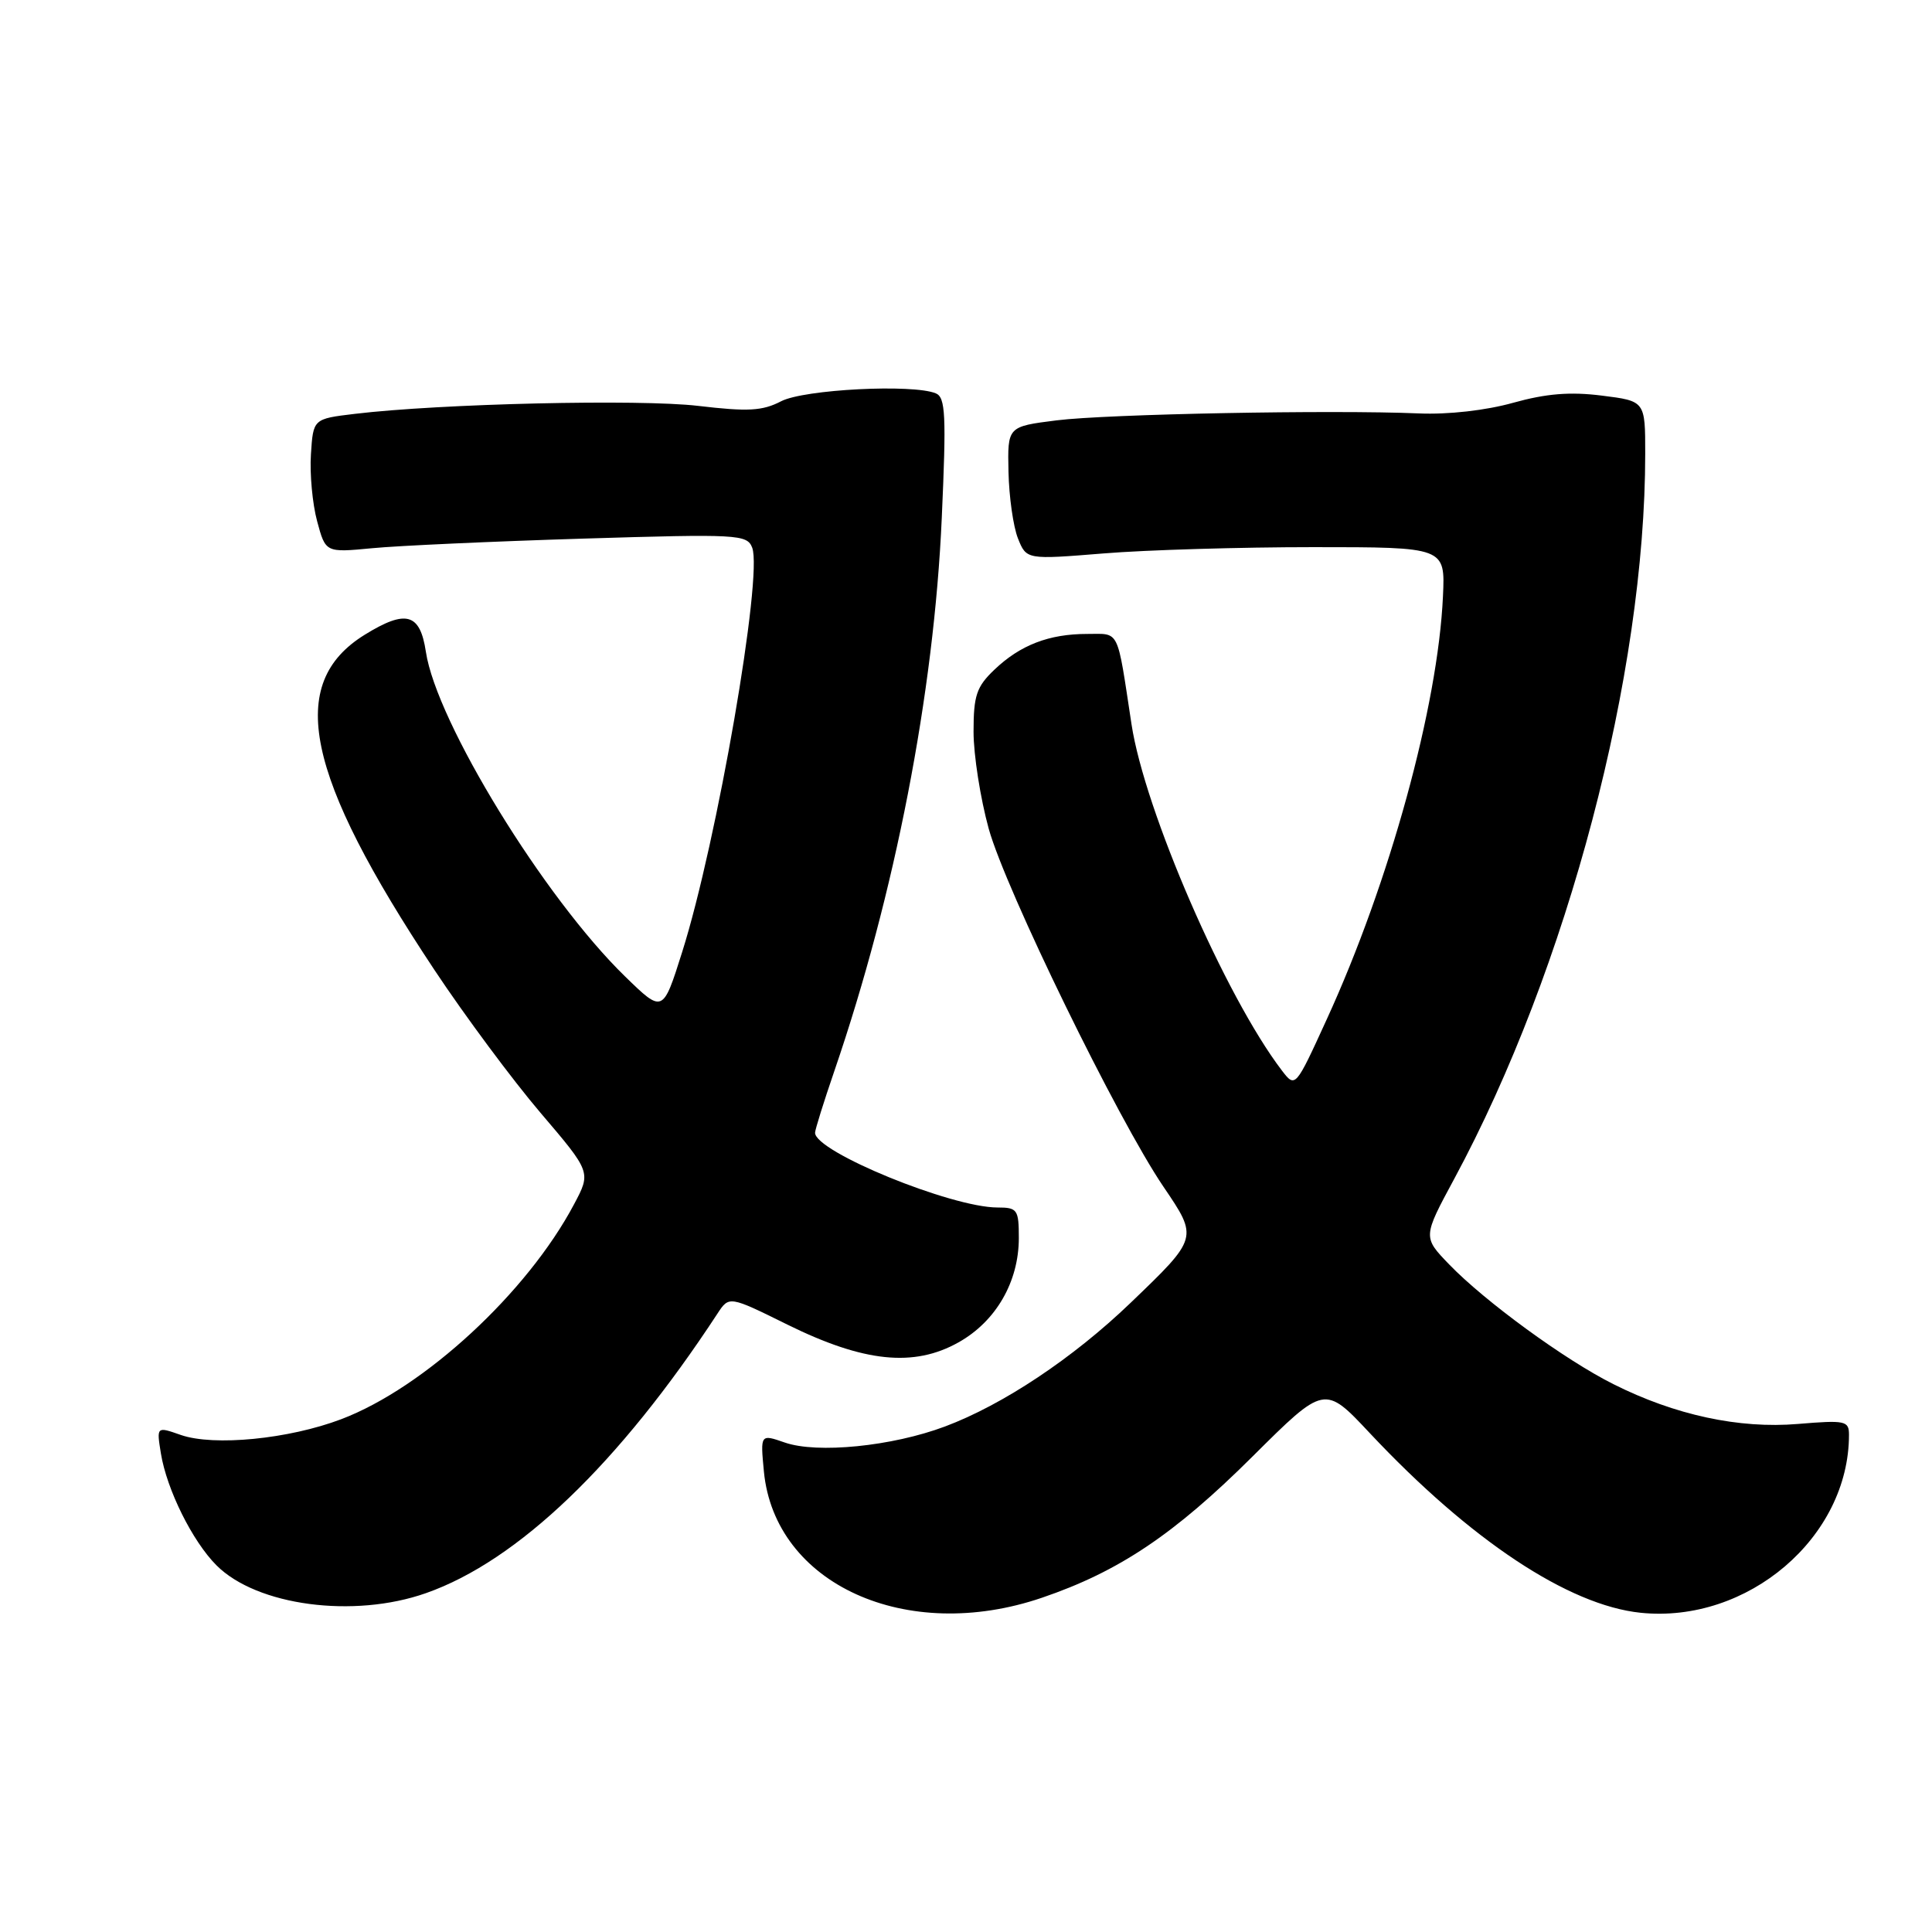 <?xml version="1.0" encoding="UTF-8" standalone="no"?>
<!DOCTYPE svg PUBLIC "-//W3C//DTD SVG 1.1//EN" "http://www.w3.org/Graphics/SVG/1.1/DTD/svg11.dtd" >
<svg xmlns="http://www.w3.org/2000/svg" xmlns:xlink="http://www.w3.org/1999/xlink" version="1.1" viewBox="0 0 256 256">
 <g >
 <path fill="currentColor"
d=" M 138.06 211.71 C 148.25 208.24 155.59 203.32 165.96 193.00 C 175.51 183.50 175.51 183.50 181.50 189.89 C 194.83 204.09 207.83 212.71 217.39 213.70 C 231.58 215.16 245.00 203.70 245.00 190.12 C 245.00 188.26 244.52 188.16 238.25 188.68 C 230.43 189.34 221.92 187.50 213.77 183.40 C 207.36 180.19 196.75 172.44 192.02 167.54 C 188.53 163.92 188.53 163.92 192.69 156.21 C 207.74 128.30 218.00 89.33 218.00 60.11 C 218.00 53.14 218.00 53.14 212.25 52.42 C 208.05 51.89 204.88 52.15 200.50 53.37 C 196.91 54.38 191.89 54.95 188.00 54.78 C 176.50 54.29 146.70 54.86 140.00 55.70 C 133.50 56.52 133.50 56.52 133.63 62.51 C 133.70 65.80 134.26 69.77 134.88 71.33 C 136.01 74.16 136.01 74.16 146.26 73.33 C 151.89 72.87 164.38 72.50 174.00 72.50 C 191.50 72.50 191.50 72.50 191.20 79.00 C 190.54 93.56 184.13 116.90 175.80 135.07 C 171.64 144.17 171.64 144.17 169.85 141.84 C 162.36 132.02 151.67 107.40 149.93 95.96 C 147.97 83.09 148.42 84.00 144.05 84.00 C 139.00 84.00 135.18 85.47 131.75 88.75 C 129.39 91.00 129.00 92.17 129.00 96.96 C 129.00 100.03 129.91 105.81 131.01 109.81 C 133.26 117.90 148.09 148.30 154.16 157.24 C 158.78 164.05 158.80 164.00 149.79 172.65 C 142.17 179.97 132.88 186.15 125.21 189.02 C 118.20 191.65 108.27 192.64 103.98 191.14 C 100.75 190.02 100.75 190.02 101.22 194.98 C 102.66 209.91 120.09 217.84 138.06 211.71 Z  M 56.44 211.10 C 68.61 206.83 82.02 193.97 95.06 174.07 C 96.61 171.70 96.61 171.70 104.34 175.52 C 114.45 180.51 121.09 181.20 127.01 177.87 C 131.97 175.09 135.00 169.84 135.00 164.04 C 135.00 160.28 134.81 160.00 132.18 160.00 C 126.05 160.00 108.00 152.61 108.00 150.10 C 108.00 149.69 109.15 146.01 110.55 141.93 C 118.59 118.47 123.76 91.86 124.79 68.62 C 125.40 55.00 125.29 52.66 124.00 52.12 C 120.95 50.86 106.55 51.59 103.50 53.17 C 101.02 54.46 99.11 54.56 92.50 53.78 C 84.78 52.87 58.33 53.48 47.00 54.84 C 41.50 55.50 41.50 55.50 41.20 60.20 C 41.03 62.78 41.40 66.77 42.02 69.06 C 43.14 73.23 43.14 73.23 49.32 72.64 C 52.72 72.31 65.28 71.74 77.23 71.37 C 97.83 70.74 98.99 70.81 99.67 72.57 C 101.10 76.32 95.01 111.54 90.39 126.15 C 87.83 134.26 87.83 134.26 82.82 129.38 C 72.11 118.96 57.82 95.67 56.43 86.36 C 55.66 81.25 53.80 80.73 48.34 84.10 C 37.88 90.56 40.39 102.65 57.57 128.53 C 61.60 134.60 67.92 143.11 71.61 147.44 C 78.33 155.32 78.33 155.32 76.06 159.58 C 69.86 171.28 56.21 183.88 45.22 188.05 C 38.26 190.69 28.34 191.66 23.96 190.14 C 20.74 189.01 20.74 189.01 21.32 192.59 C 22.10 197.38 25.50 204.23 28.69 207.42 C 34.04 212.77 46.87 214.47 56.44 211.10 Z "/>
</g>
</svg>